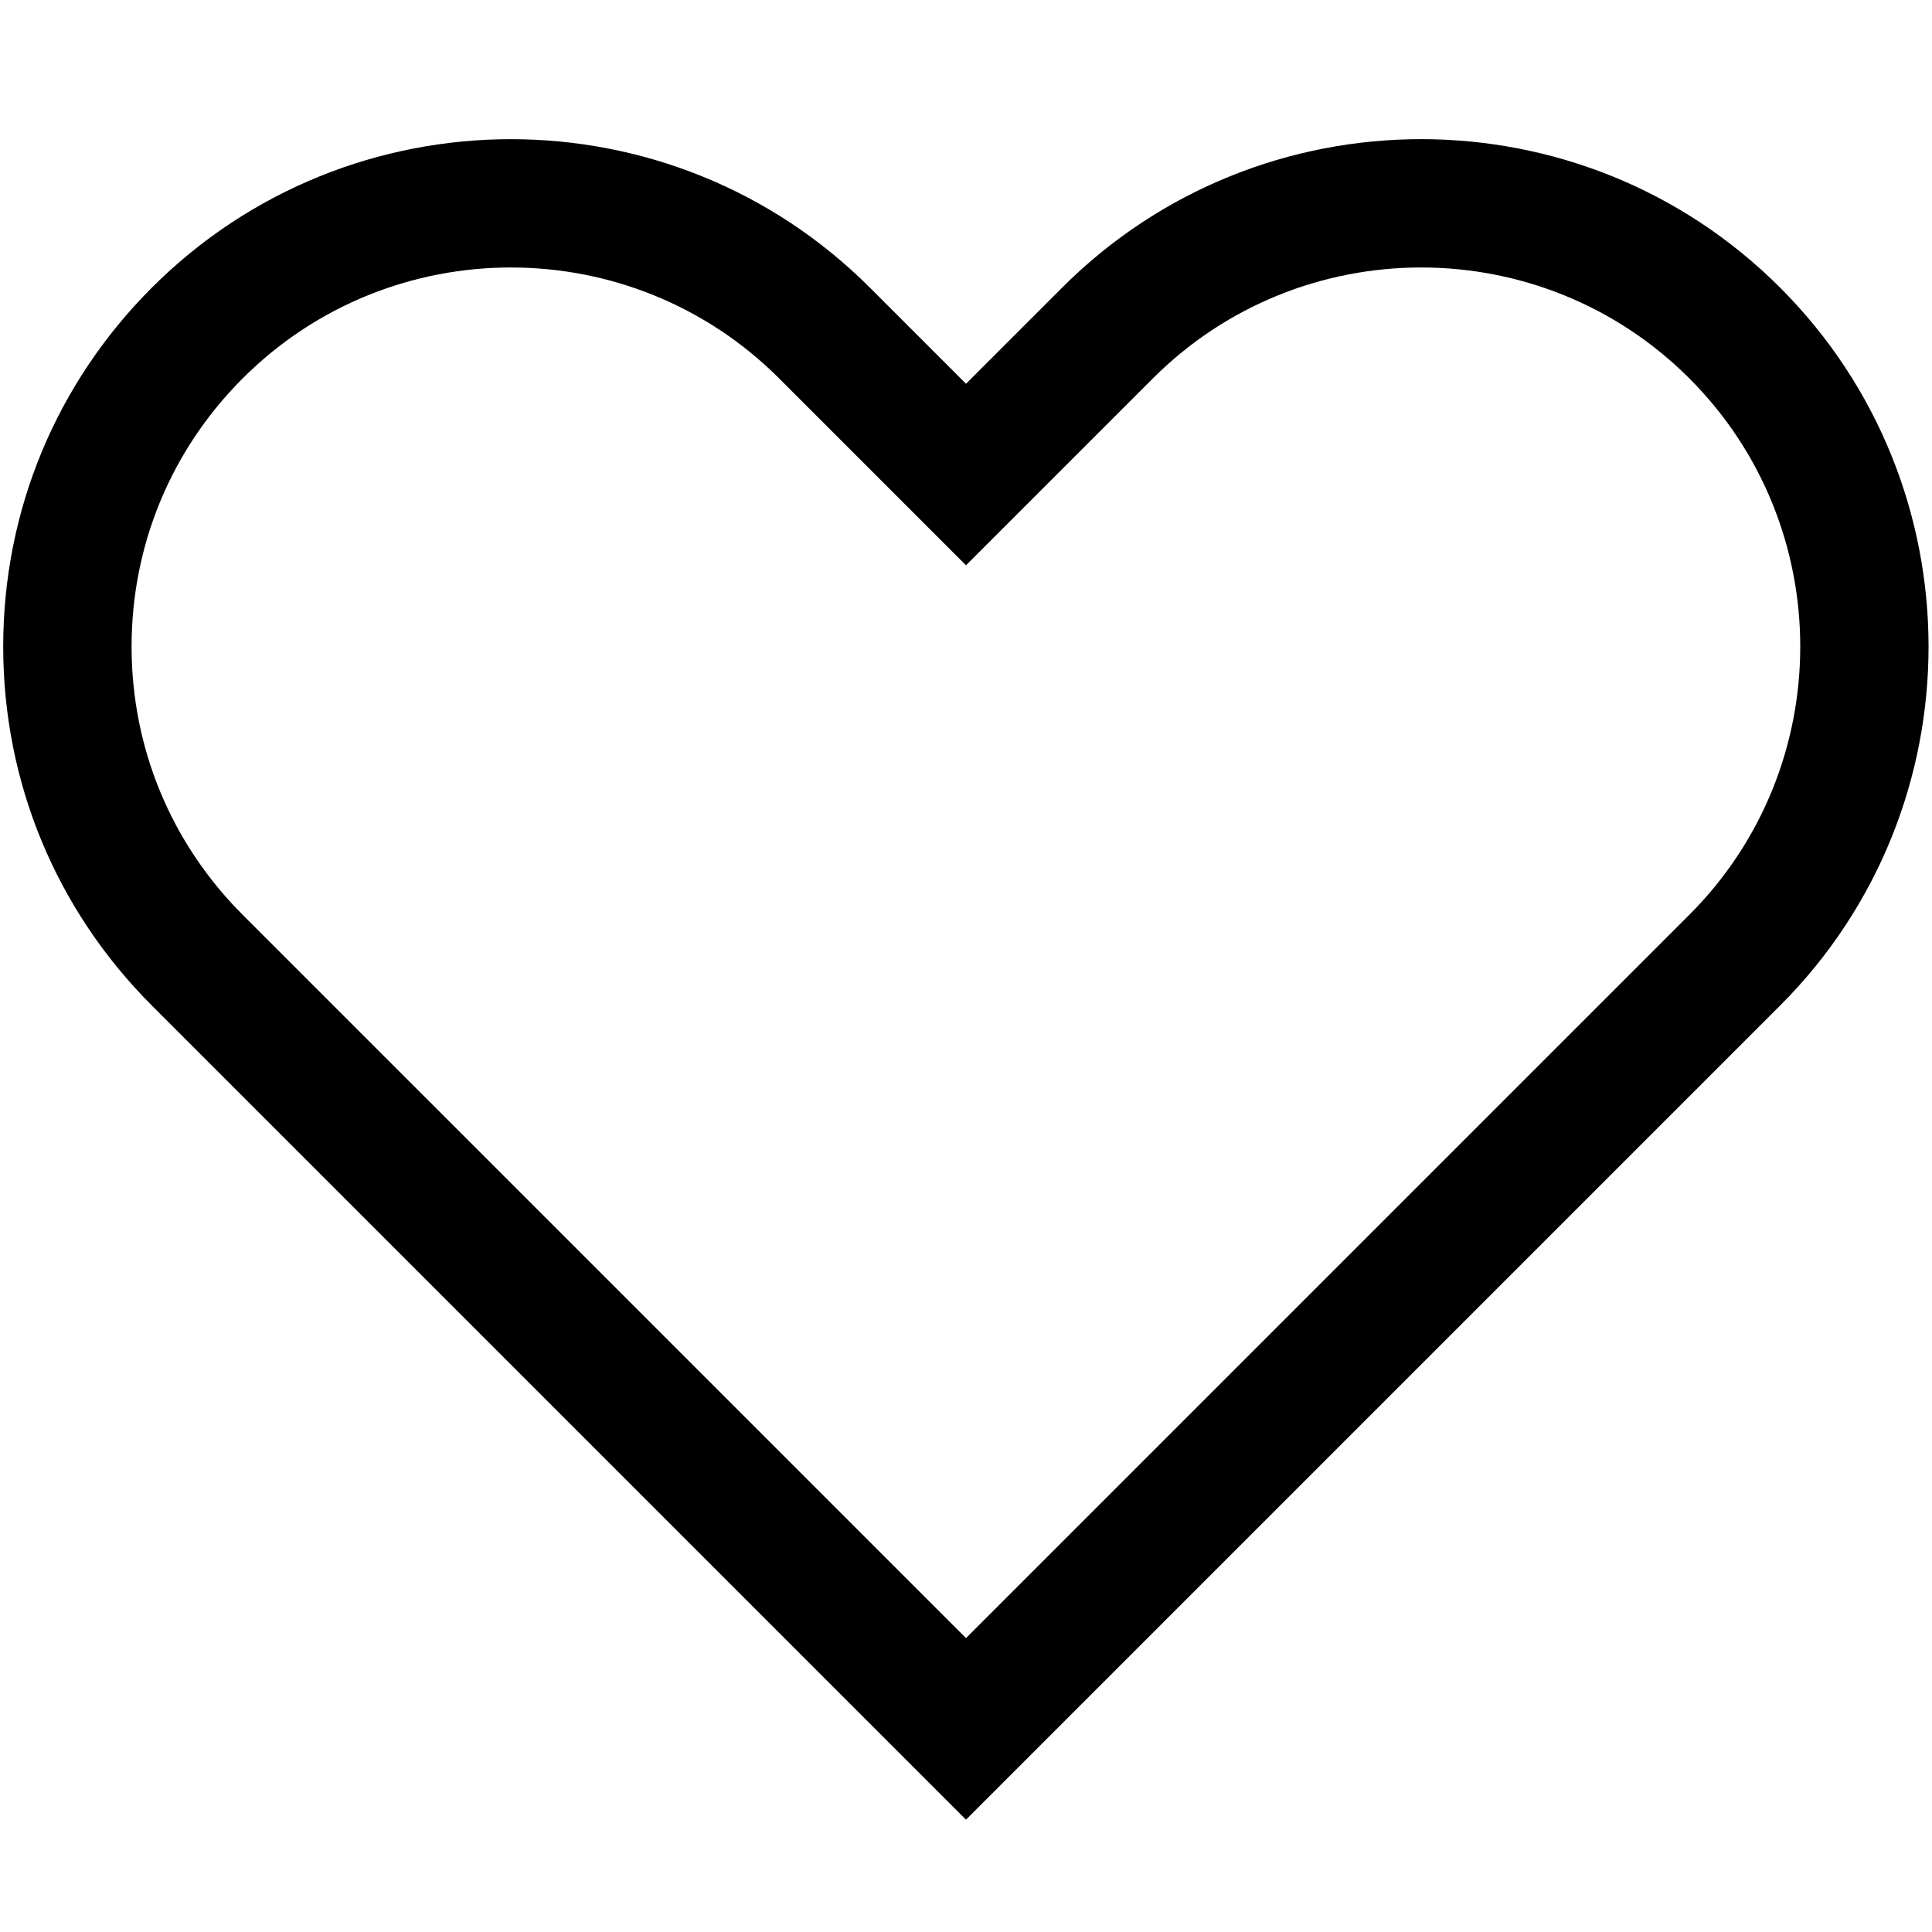 <svg xmlns="http://www.w3.org/2000/svg" xmlns:xlink="http://www.w3.org/1999/xlink" version="1.1" width="256" height="256" viewBox="0 0 256 256" xml:space="preserve">
<desc>Created with Fabric.js 1.7.22</desc>
<defs>
</defs>
<g transform="translate(128 128) scale(0.5 0.5)" style="">
	<g style="stroke: none; stroke-width: 0; stroke-dasharray: none; stroke-linecap: butt; stroke-linejoin: miter; stroke-miterlimit: 10; fill: none; fill-rule: nonzero; opacity: 1;" transform="translate(-255.15 -255.15) scale(5.67 5.67)" >
	<path d="M 45 84.9 L 6.95 46.85 C 2.468 42.368 0 36.409 0 30.071 c 0 -6.338 2.468 -12.296 6.95 -16.778 c 9.252 -9.25 24.306 -9.251 33.556 0 L 45 17.787 l 4.494 -4.494 c 9.251 -9.251 24.303 -9.253 33.556 0 c 9.252 9.251 9.252 24.305 0 33.557 L 45 84.9 z M 23.728 12.352 c -4.54 0 -9.08 1.728 -12.536 5.184 C 7.844 20.884 6 25.335 6 30.071 c 0 4.736 1.844 9.188 5.192 12.536 L 45 76.414 l 33.808 -33.808 c 6.912 -6.912 6.912 -18.159 0 -25.071 c -6.913 -6.912 -18.16 -6.91 -25.071 0 L 45 26.272 l -8.736 -8.737 C 32.808 14.08 28.268 12.352 23.728 12.352 z" style="stroke: none; stroke-width: 1; stroke-dasharray: none; stroke-linecap: butt; stroke-linejoin: miter; stroke-miterlimit: 10; fill: rgb(0,0,0); fill-rule: nonzero; opacity: 1;" transform=" matrix(1 0 0 1 0 0) " stroke-linecap="round" />
</g>
</g>
</svg>